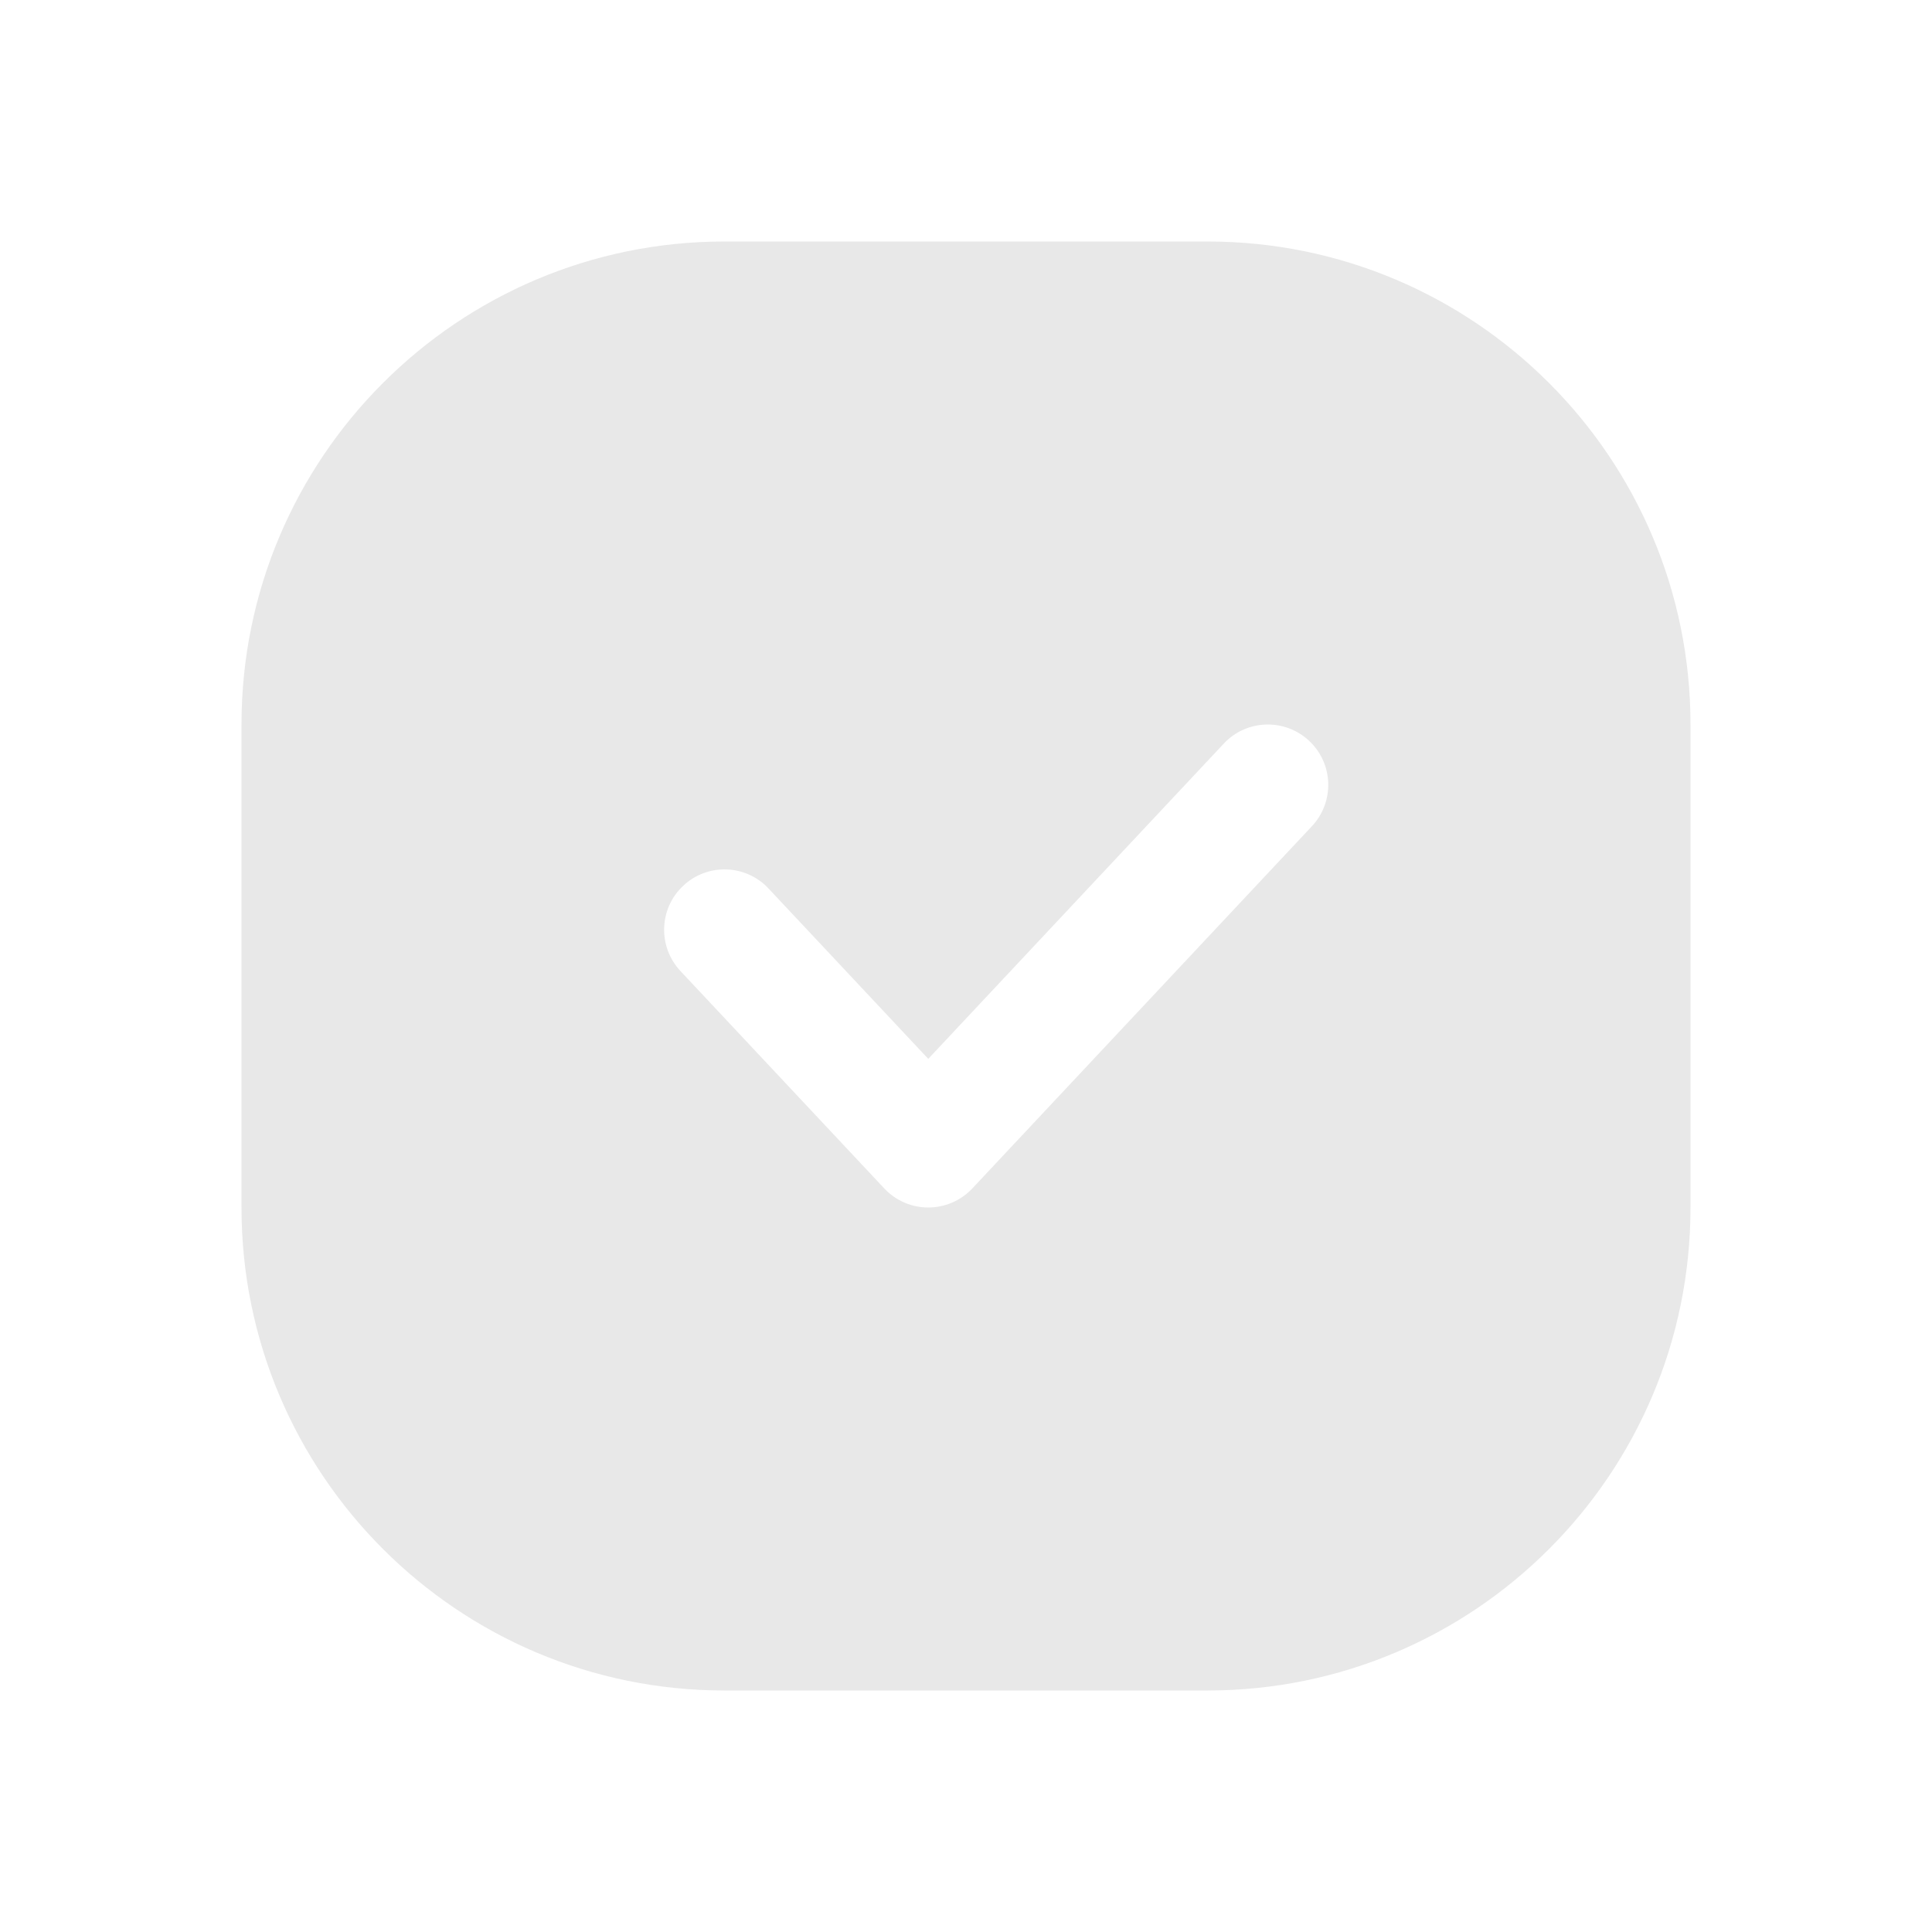 <svg width="32" height="32" viewBox="0 0 32 32" fill="none" xmlns="http://www.w3.org/2000/svg">
<path fill-rule="evenodd" clip-rule="evenodd" d="M12 4C7.582 4 4 7.582 4 12V20C4 24.418 7.582 28 12 28H20C24.418 28 28 24.418 28 20V12C28 7.582 24.418 4 20 4H12ZM21.684 12.271C22.087 12.648 22.107 13.281 21.73 13.684L16.105 19.684C15.915 19.886 15.651 20 15.375 20C15.099 20 14.835 19.886 14.646 19.684L11.271 16.084C10.893 15.681 10.913 15.048 11.316 14.671C11.719 14.293 12.352 14.313 12.729 14.716L15.375 17.538L20.27 12.316C20.648 11.913 21.281 11.893 21.684 12.271Z" fill="#1C1C1C" fill-opacity="0.1"/>
</svg>
